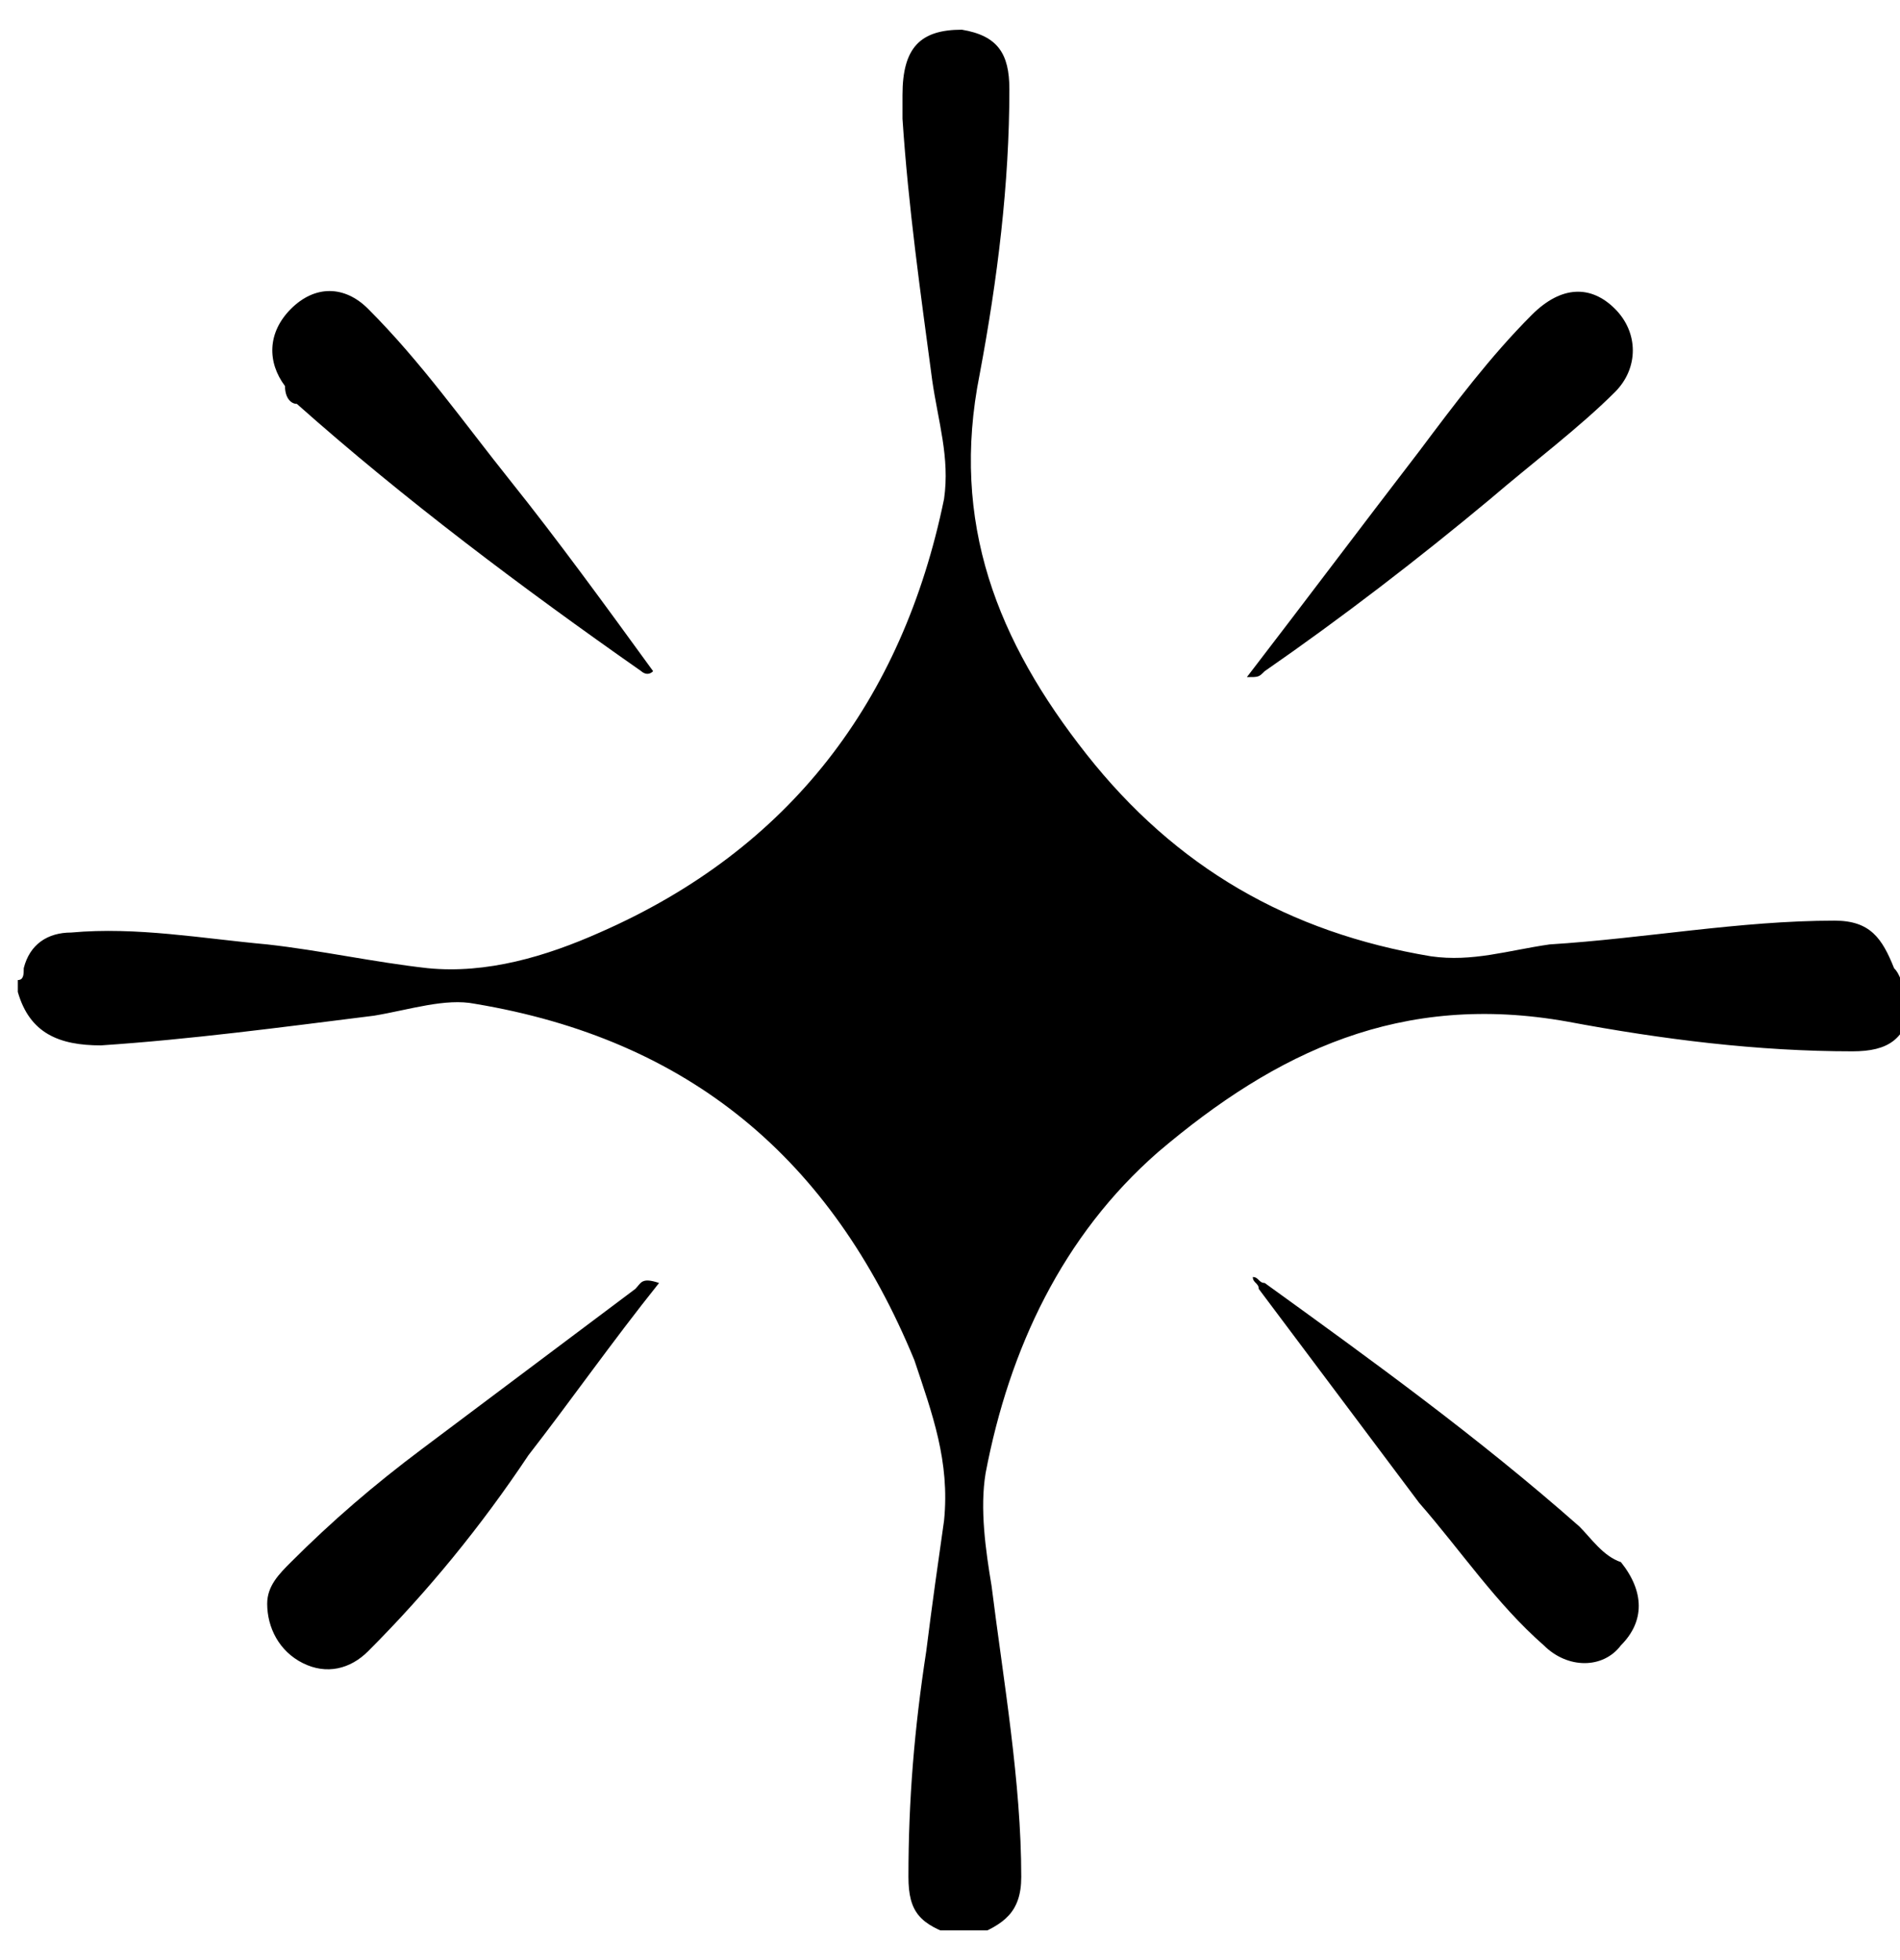 <svg xmlns="http://www.w3.org/2000/svg" xmlns:xlink="http://www.w3.org/1999/xlink" viewBox="-289 380 32 33" xml:space="preserve"><defs><path id="a" d="M-289 380.5h32v32h-32z"/></defs><clipPath id="b"><use xlink:href="#a" overflow="visible"/></clipPath><g clip-path="url(#b)"><path class="st1" d="M-257.1 396.3c-.2-.5-.4-.8-1-.8-1.6 0-3.2.3-4.8.4-.7.1-1.3.3-2 .2-2.4-.4-4.3-1.5-5.8-3.4s-2.3-3.9-1.8-6.4c.3-1.6.5-3.2.5-4.8 0-.6-.2-.9-.8-1-.7 0-1 .3-1 1.1v.4c.1 1.5.3 2.9.5 4.4.1.7.3 1.3.2 2-.7 3.4-2.6 5.9-5.8 7.3-.9.4-1.9.7-2.9.6-.9-.1-1.8-.3-2.7-.4-1.1-.1-2.2-.3-3.3-.2-.4 0-.7.2-.8.6 0 .1 0 .2-.1.2v.2c.2.7.7.9 1.4.9 1.5-.1 3-.3 4.6-.5.6-.1 1.2-.3 1.7-.2 3.6.6 6 2.6 7.4 6 .3.9.6 1.7.5 2.7-.1.7-.2 1.4-.3 2.2-.2 1.3-.3 2.5-.3 3.8 0 .6.2.8.8 1v.1h.3v-.1c.5-.2.8-.4.8-1 0-1.6-.3-3.3-.5-4.9-.1-.6-.2-1.3-.1-1.9.4-2.1 1.3-4 2.9-5.4 2-1.7 4.1-2.7 6.9-2.2 1.6.3 3.2.5 4.8.5.6 0 .9-.2 1-.8-.2-.4-.2-.5-.3-.6.1 0 .1 0 0 0z"/><path class="st1" d="M-284 386.8c1.8 1.6 3.8 3.1 5.8 4.5 0 0 .1.1.2 0-.8-1.1-1.6-2.2-2.4-3.2-.8-1-1.5-2-2.4-2.9-.4-.4-.9-.4-1.3 0s-.4.9-.1 1.3c0 .2.1.3.2.3zm16.3 4.5c1.3-.9 2.6-1.9 3.8-2.9.7-.6 1.5-1.2 2.1-1.8.4-.4.4-1 0-1.4-.4-.4-.9-.4-1.4.1-.7.7-1.3 1.5-1.9 2.3-1 1.3-1.9 2.5-2.9 3.8.2 0 .2 0 .3-.1zm-10.6 10.4-3.6 2.7c-.8.6-1.5 1.2-2.2 1.9-.2.2-.4.4-.4.7 0 .4.2.8.6 1 .4.2.8.1 1.1-.2 1-1 1.9-2.1 2.7-3.3.7-.9 1.4-1.9 2.2-2.9-.3-.1-.3 0-.4.1zm15.9 4c-1.7-1.5-3.5-2.8-5.3-4.1-.1 0-.1-.1-.2-.1 0 .1.1.1.1.2l2.7 3.6c.7.8 1.3 1.7 2.1 2.4.4.4 1 .4 1.3 0 .4-.4.4-.9 0-1.4-.3-.1-.5-.4-.7-.6z"/></g></svg>
